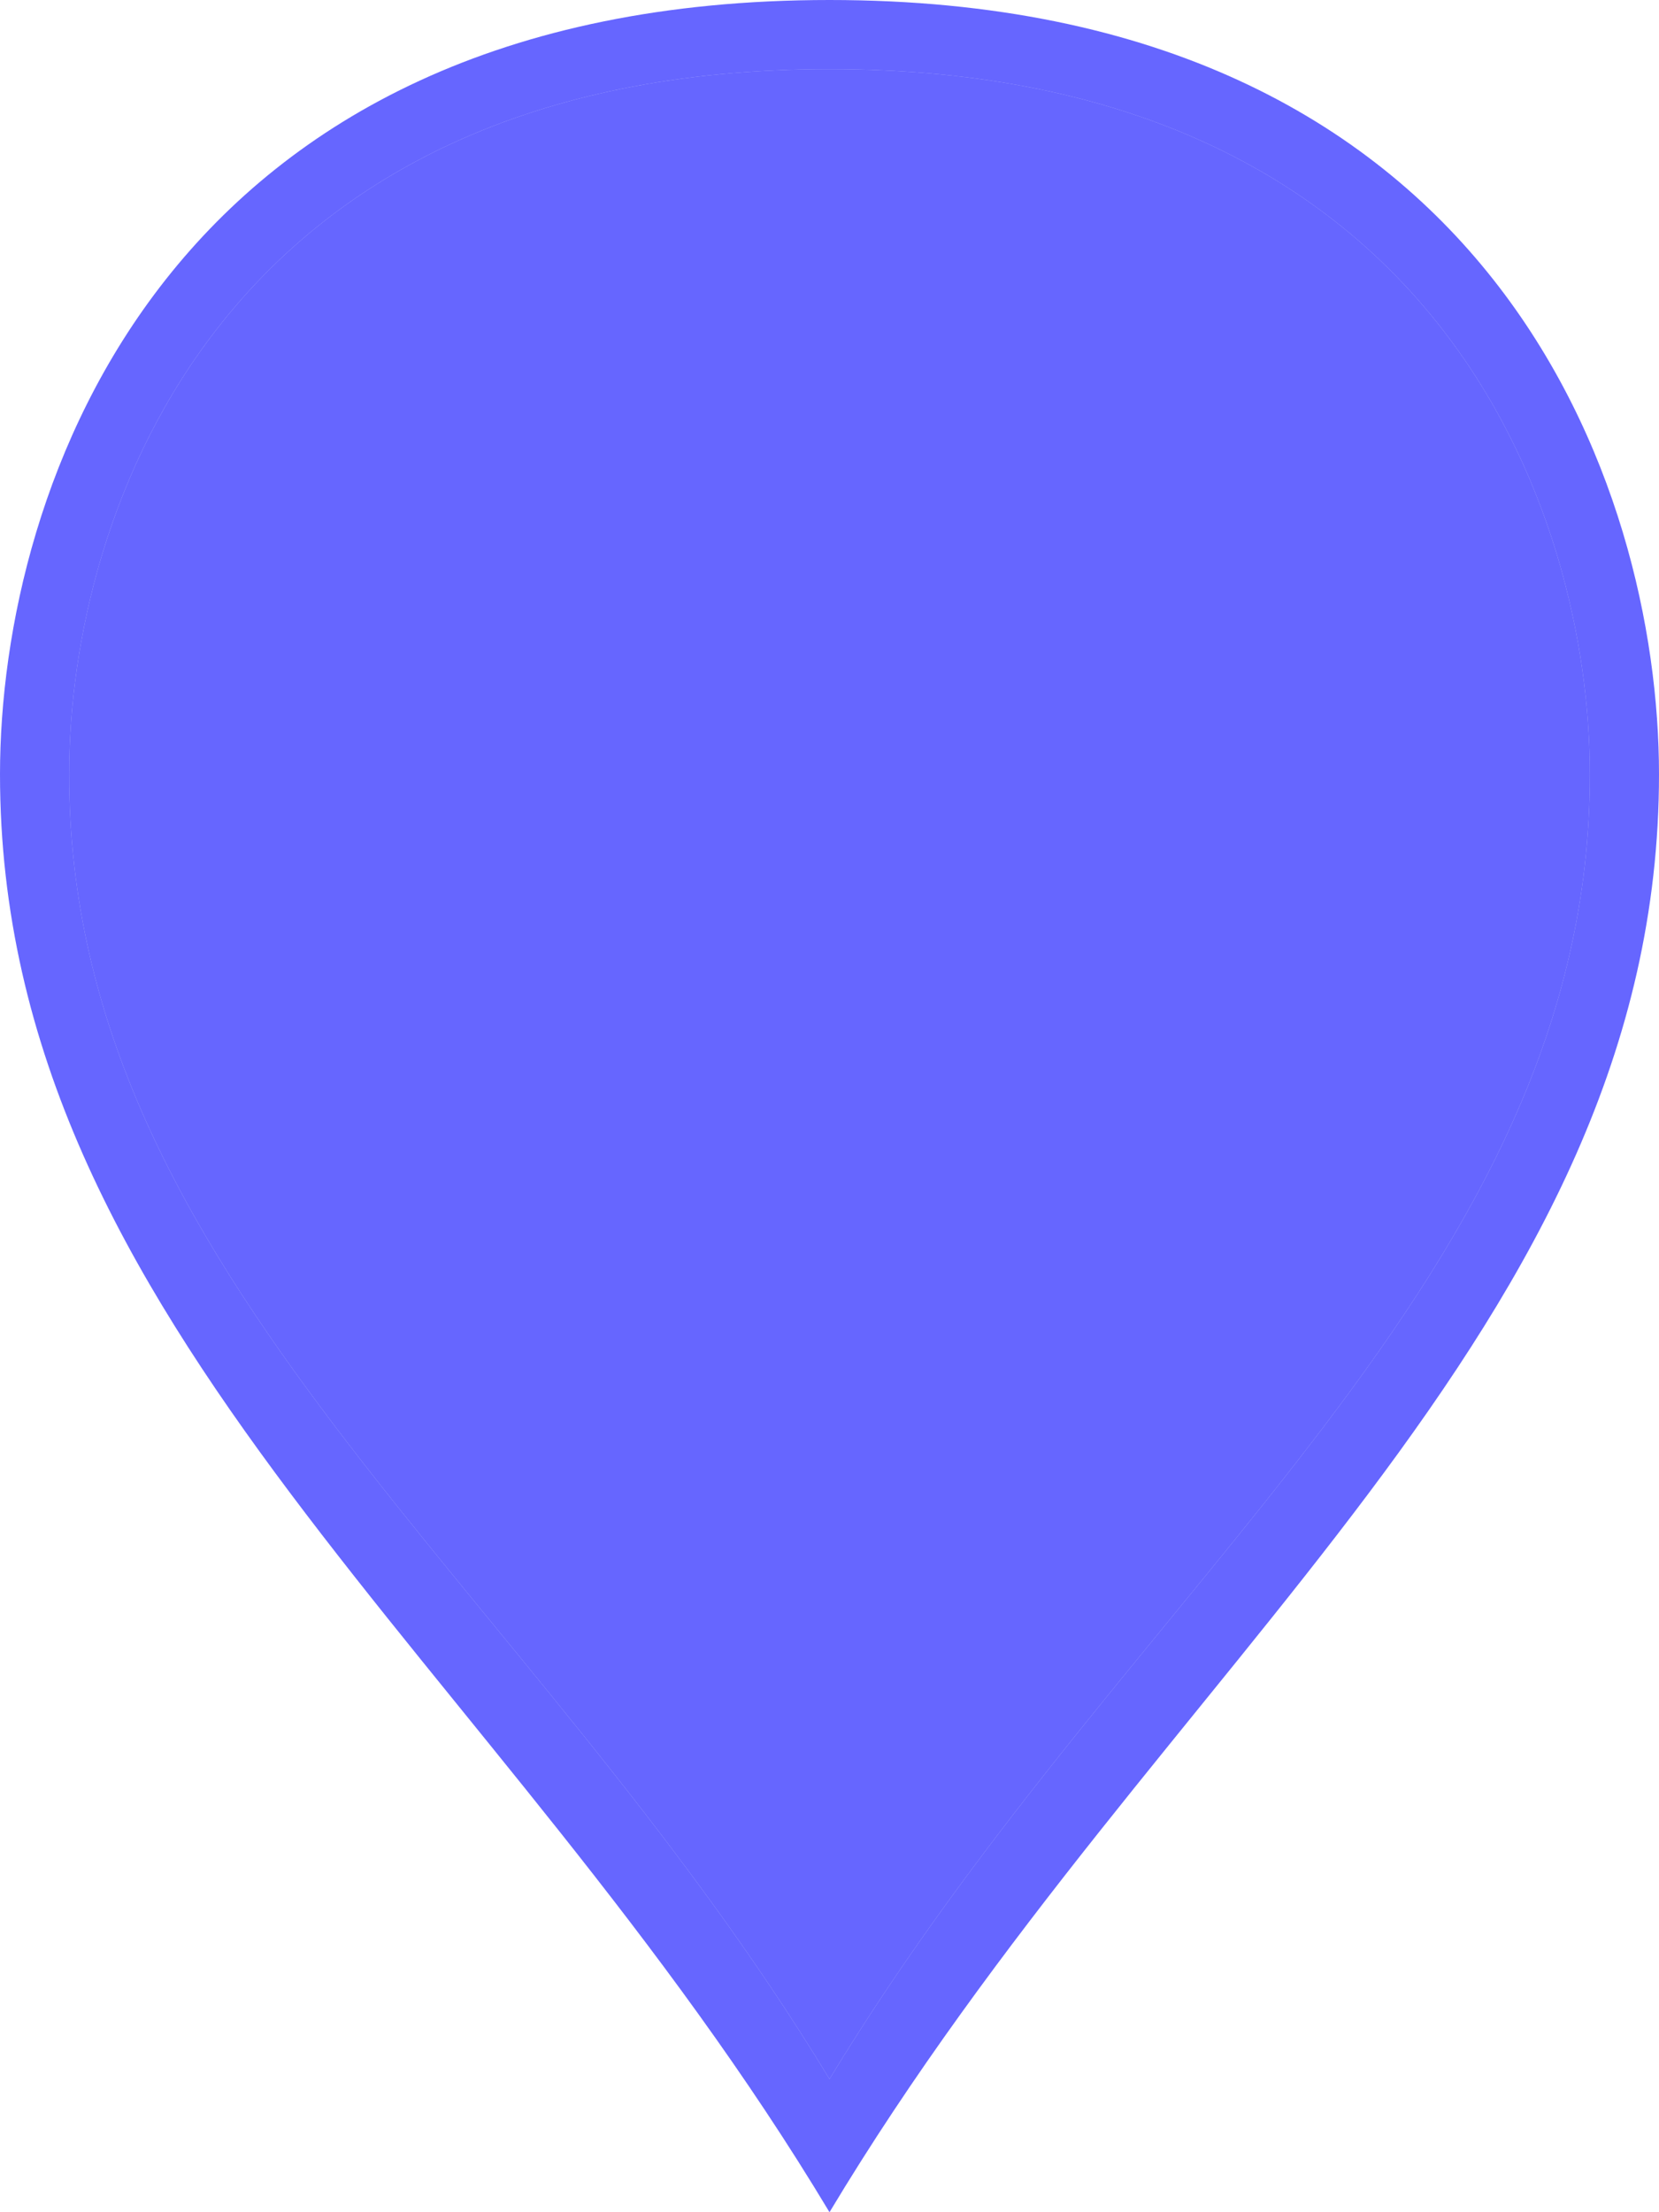 ﻿<?xml version="1.0" encoding="utf-8"?>
<svg version="1.1" xmlns:xlink="http://www.w3.org/1999/xlink" width="24px" height="32px" xmlns="http://www.w3.org/2000/svg">
  <g transform="matrix(1 0 0 1 -1493 -138 )">
    <path d="M 1505 168.074  C 1500.6 160.815  1494 156.459  1494 149.2  C 1494 145.411  1496.2 139  1505 139  C 1513.8 139  1516 145.411  1516 149.2  C 1516 156.459  1509.4 160.815  1505 168.074  Z " fill-rule="nonzero" fill="#0000ff" stroke="none" fill-opacity="0.6" />
    <path d="M 1505 170  C 1500.2 162  1493 157.2  1493 149.2  C 1493 145.04  1495.4 138  1505 138  C 1514.6 138  1517 145.04  1517 149.2  C 1517 157.2  1509.8 162  1505 170  Z M 1505 168.074  C 1509.4 160.815  1516 156.459  1516 149.2  C 1516 145.411  1513.8 139  1505 139  C 1496.2 139  1494 145.411  1494 149.2  C 1494 156.459  1500.6 160.815  1505 168.074  Z " fill-rule="nonzero" fill="#0000ff" stroke="none" fill-opacity="0.6" />
  </g>
</svg>